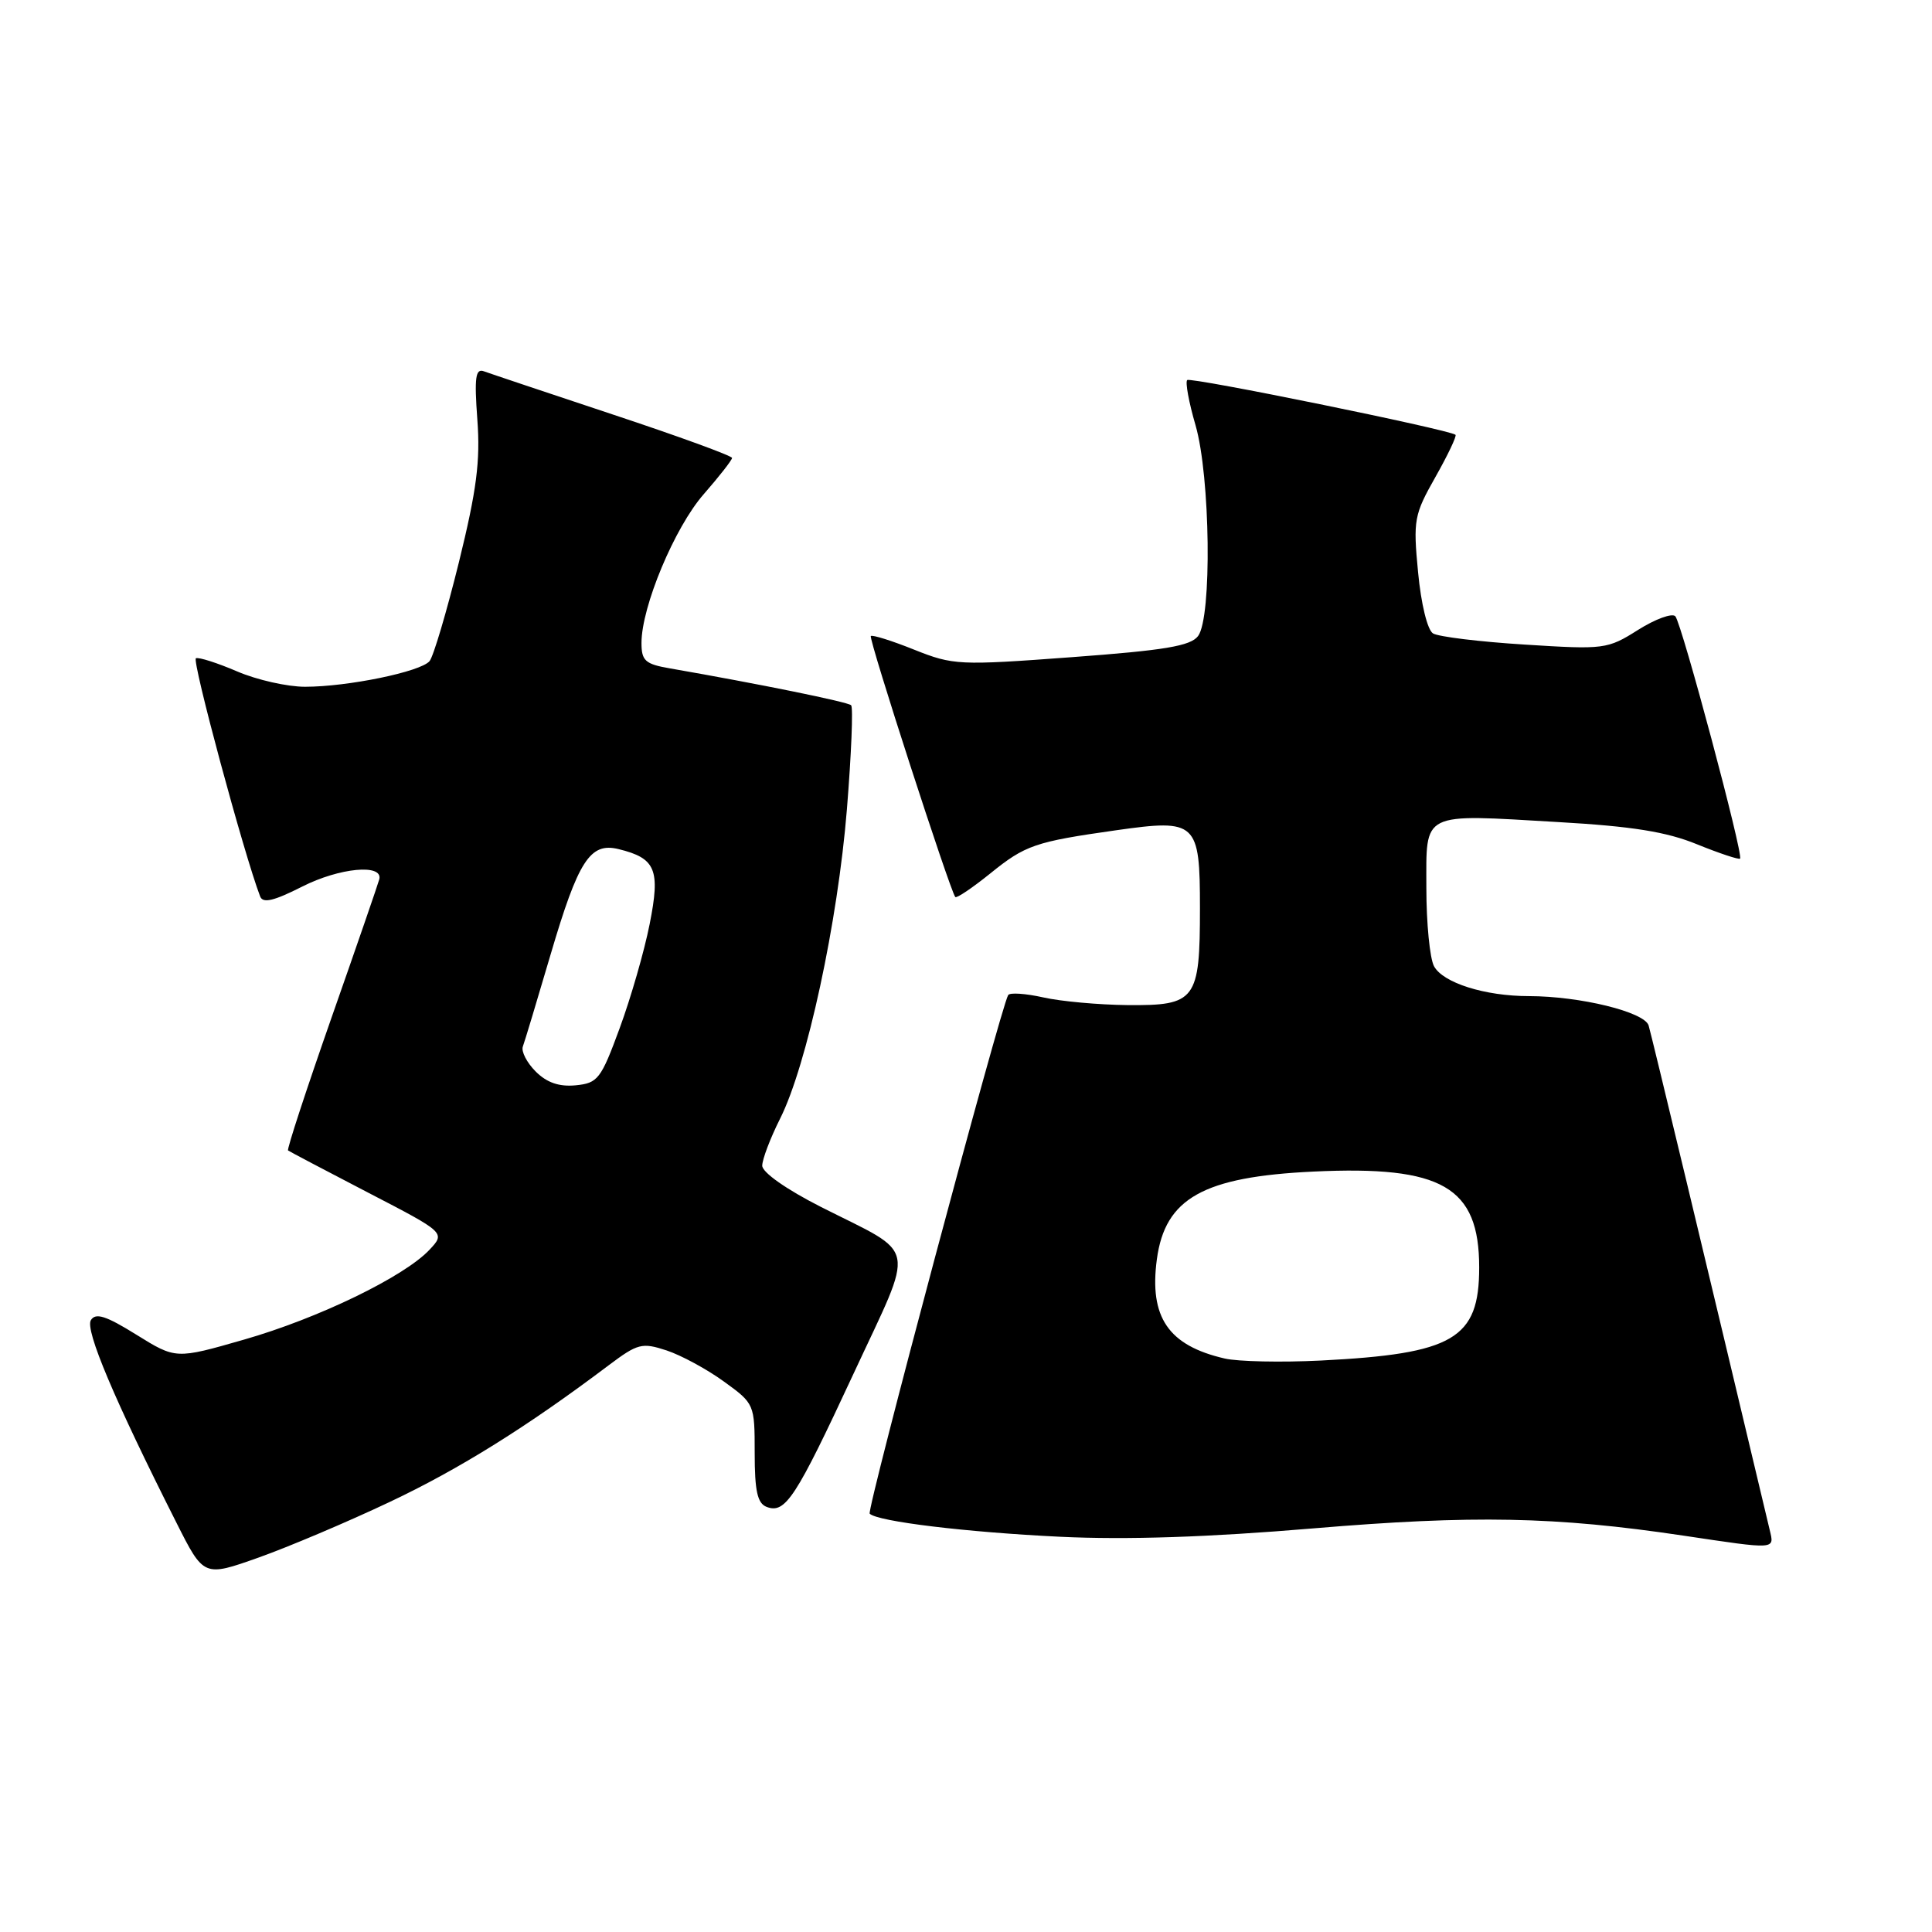<?xml version="1.0" encoding="UTF-8" standalone="no"?>
<!DOCTYPE svg PUBLIC "-//W3C//DTD SVG 1.1//EN" "http://www.w3.org/Graphics/SVG/1.1/DTD/svg11.dtd" >
<svg xmlns="http://www.w3.org/2000/svg" xmlns:xlink="http://www.w3.org/1999/xlink" version="1.1" viewBox="0 0 256 256">
 <g >
 <path fill="currentColor"
d=" M 51.59 199.04 C 60.85 194.67 69.88 189.03 80.65 180.91 C 84.51 178.01 85.06 177.87 88.33 178.94 C 90.26 179.58 93.68 181.43 95.92 183.06 C 99.97 185.99 100.00 186.05 100.00 192.54 C 100.00 197.56 100.36 199.20 101.58 199.67 C 104.06 200.62 105.42 198.53 113.07 182.08 C 121.33 164.30 121.76 166.50 108.75 159.91 C 104.20 157.60 101.00 155.35 101.00 154.46 C 101.00 153.62 102.07 150.81 103.37 148.22 C 106.92 141.16 111.01 122.20 112.22 107.23 C 112.81 99.93 113.06 93.73 112.78 93.45 C 112.34 93.01 100.58 90.62 88.75 88.56 C 85.50 88.00 85.00 87.55 85.00 85.20 C 85.00 80.39 89.39 69.88 93.25 65.48 C 95.31 63.12 97.00 60.96 97.00 60.68 C 97.00 60.40 89.91 57.81 81.25 54.94 C 72.59 52.06 64.88 49.48 64.12 49.20 C 63.01 48.79 62.84 50.00 63.25 55.59 C 63.66 61.09 63.16 64.94 60.81 74.49 C 59.18 81.08 57.43 86.98 56.92 87.60 C 55.75 89.01 46.08 91.00 40.42 91.00 C 38.08 91.00 34.03 90.09 31.43 88.97 C 28.82 87.85 26.36 87.06 25.96 87.22 C 25.38 87.44 32.33 113.20 34.47 118.78 C 34.83 119.73 36.27 119.39 40.06 117.47 C 44.98 114.98 50.76 114.43 50.26 116.50 C 50.12 117.05 47.28 125.30 43.93 134.84 C 40.59 144.38 37.99 152.30 38.17 152.44 C 38.35 152.58 43.12 155.09 48.76 158.02 C 59.03 163.34 59.03 163.34 56.90 165.61 C 53.54 169.18 42.17 174.69 32.32 177.51 C 23.30 180.10 23.30 180.10 18.08 176.86 C 14.03 174.34 12.67 173.91 12.04 174.93 C 11.25 176.22 15.13 185.42 23.36 201.73 C 27.00 208.96 27.00 208.96 34.25 206.39 C 38.24 204.97 46.04 201.67 51.59 199.04 Z  M 234.50 202.75 C 225.91 166.62 218.83 137.14 218.45 135.88 C 217.90 134.09 209.38 132.00 202.58 131.99 C 196.76 131.99 191.19 130.23 190.01 128.02 C 189.46 126.98 189.00 122.33 189.00 117.67 C 189.00 107.43 188.13 107.86 206.50 108.93 C 216.29 109.49 220.83 110.22 224.88 111.88 C 227.84 113.08 230.40 113.93 230.57 113.77 C 231.04 113.29 222.84 82.61 221.99 81.66 C 221.57 81.21 219.35 82.02 217.06 83.46 C 212.99 86.03 212.60 86.08 202.03 85.41 C 196.06 85.04 190.59 84.37 189.88 83.93 C 189.14 83.47 188.30 80.03 187.90 75.81 C 187.24 68.90 187.37 68.21 190.21 63.19 C 191.86 60.27 193.05 57.76 192.86 57.61 C 191.92 56.90 157.74 49.93 157.31 50.36 C 157.04 50.63 157.53 53.32 158.41 56.33 C 160.38 63.12 160.61 81.81 158.75 84.28 C 157.75 85.60 154.34 86.17 142.00 87.08 C 127.06 88.19 126.31 88.15 121.12 86.08 C 118.16 84.89 115.58 84.09 115.39 84.28 C 115.06 84.61 125.89 118.04 126.58 118.86 C 126.75 119.06 128.83 117.66 131.20 115.75 C 135.87 111.97 137.14 111.54 147.92 110.01 C 158.56 108.50 159.00 108.91 159.00 120.34 C 159.00 132.54 158.46 133.26 149.40 133.18 C 145.59 133.14 140.56 132.69 138.23 132.16 C 135.89 131.64 133.81 131.50 133.59 131.85 C 132.61 133.45 114.80 200.13 115.24 200.57 C 116.28 201.61 128.04 203.03 140.50 203.63 C 149.31 204.05 160.11 203.69 174.00 202.52 C 195.22 200.74 206.09 200.95 223.00 203.47 C 235.44 205.33 235.12 205.35 234.50 202.75 Z  M 70.98 141.98 C 69.81 140.81 69.04 139.32 69.28 138.67 C 69.52 138.03 71.17 132.55 72.95 126.50 C 76.63 114.00 78.19 111.59 81.96 112.51 C 86.90 113.72 87.52 115.22 86.08 122.46 C 85.37 126.05 83.58 132.25 82.11 136.24 C 79.63 142.99 79.22 143.52 76.28 143.81 C 74.09 144.02 72.46 143.46 70.98 141.98 Z  M 162.28 180.01 C 154.81 178.29 152.26 174.55 153.29 166.86 C 154.38 158.77 159.45 155.93 174.03 155.24 C 191.11 154.43 196.00 157.26 196.00 167.95 C 196.00 177.41 192.62 179.39 175.00 180.28 C 169.78 180.54 164.05 180.42 162.28 180.01 Z "/>
</g>
</svg>